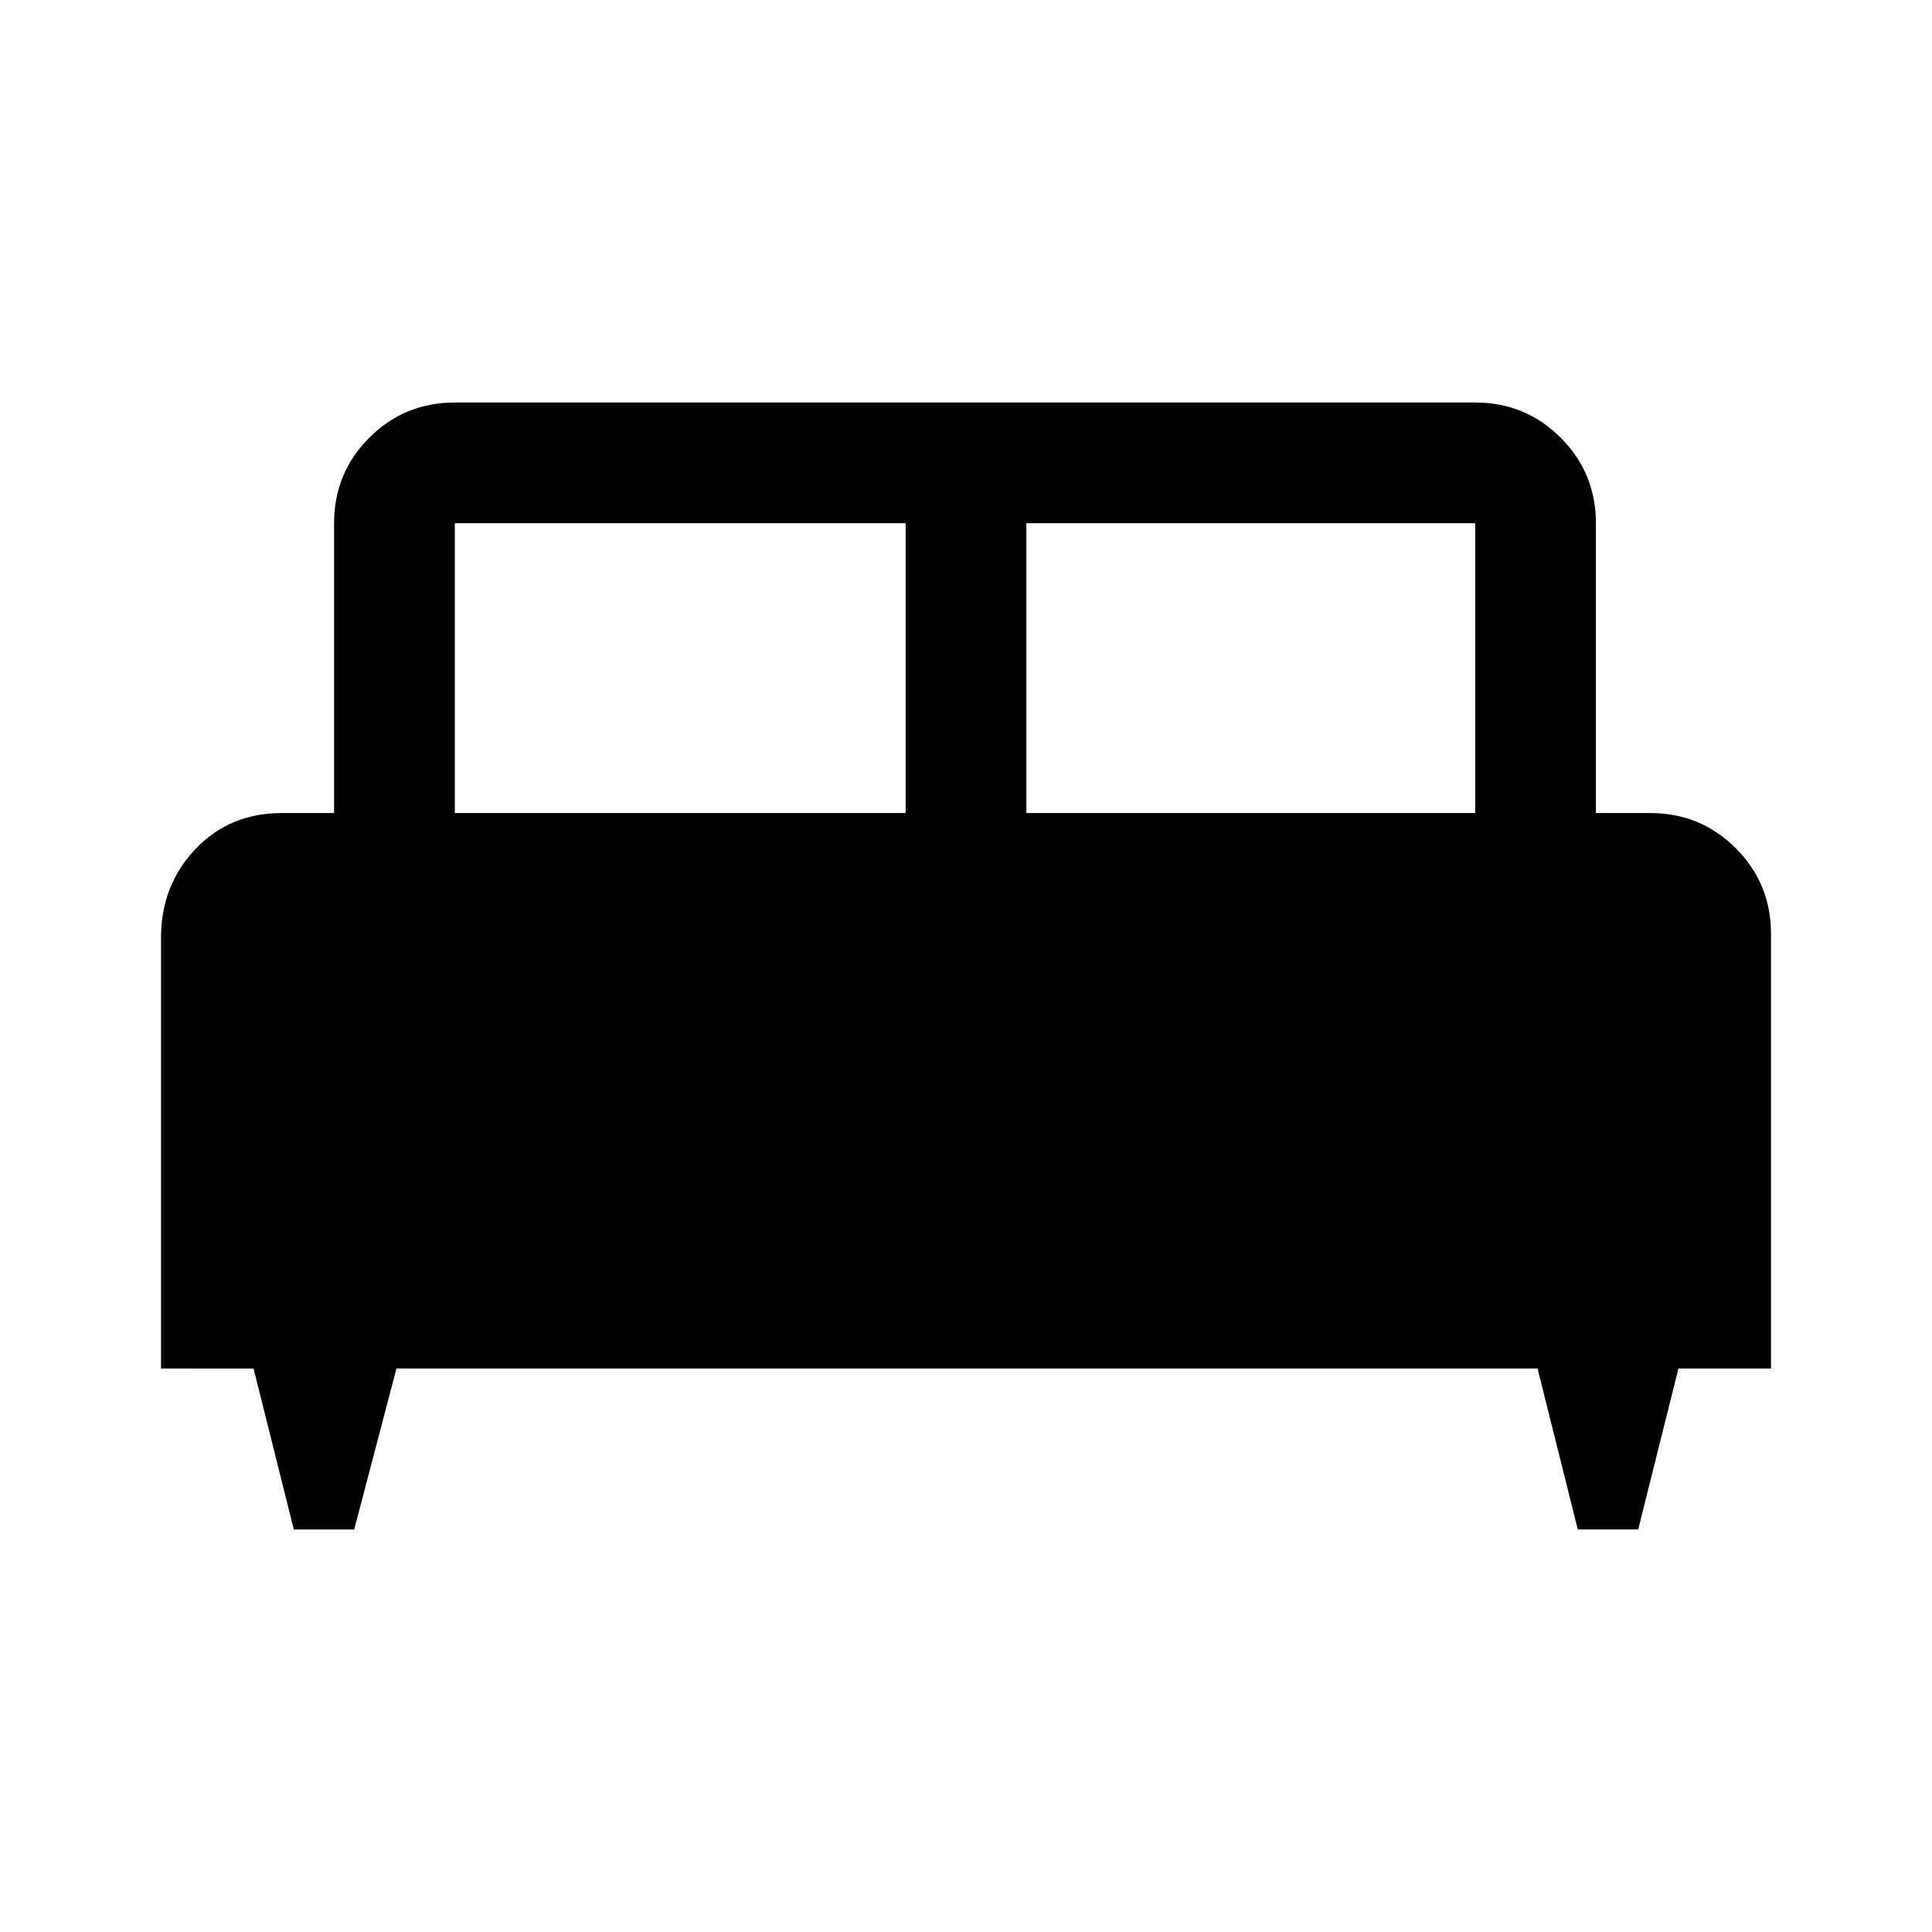 <svg xmlns="http://www.w3.org/2000/svg" height="48" width="48"><path d="M8.8 38H7.3l-1-4H4V23.3q0-1.3.85-2.2.85-.9 2.15-.9h1.3V13q0-1.25.875-2.125T11.3 10h25.35q1.25 0 2.125.875T39.65 13v7.2H41q1.25 0 2.125.875T44 23.2V34h-2.3l-1 4h-1.5l-1-4H9.85Zm16.7-17.8h11.15V13H25.5Zm-14.2 0h11.2V13H11.3Z"/></svg>